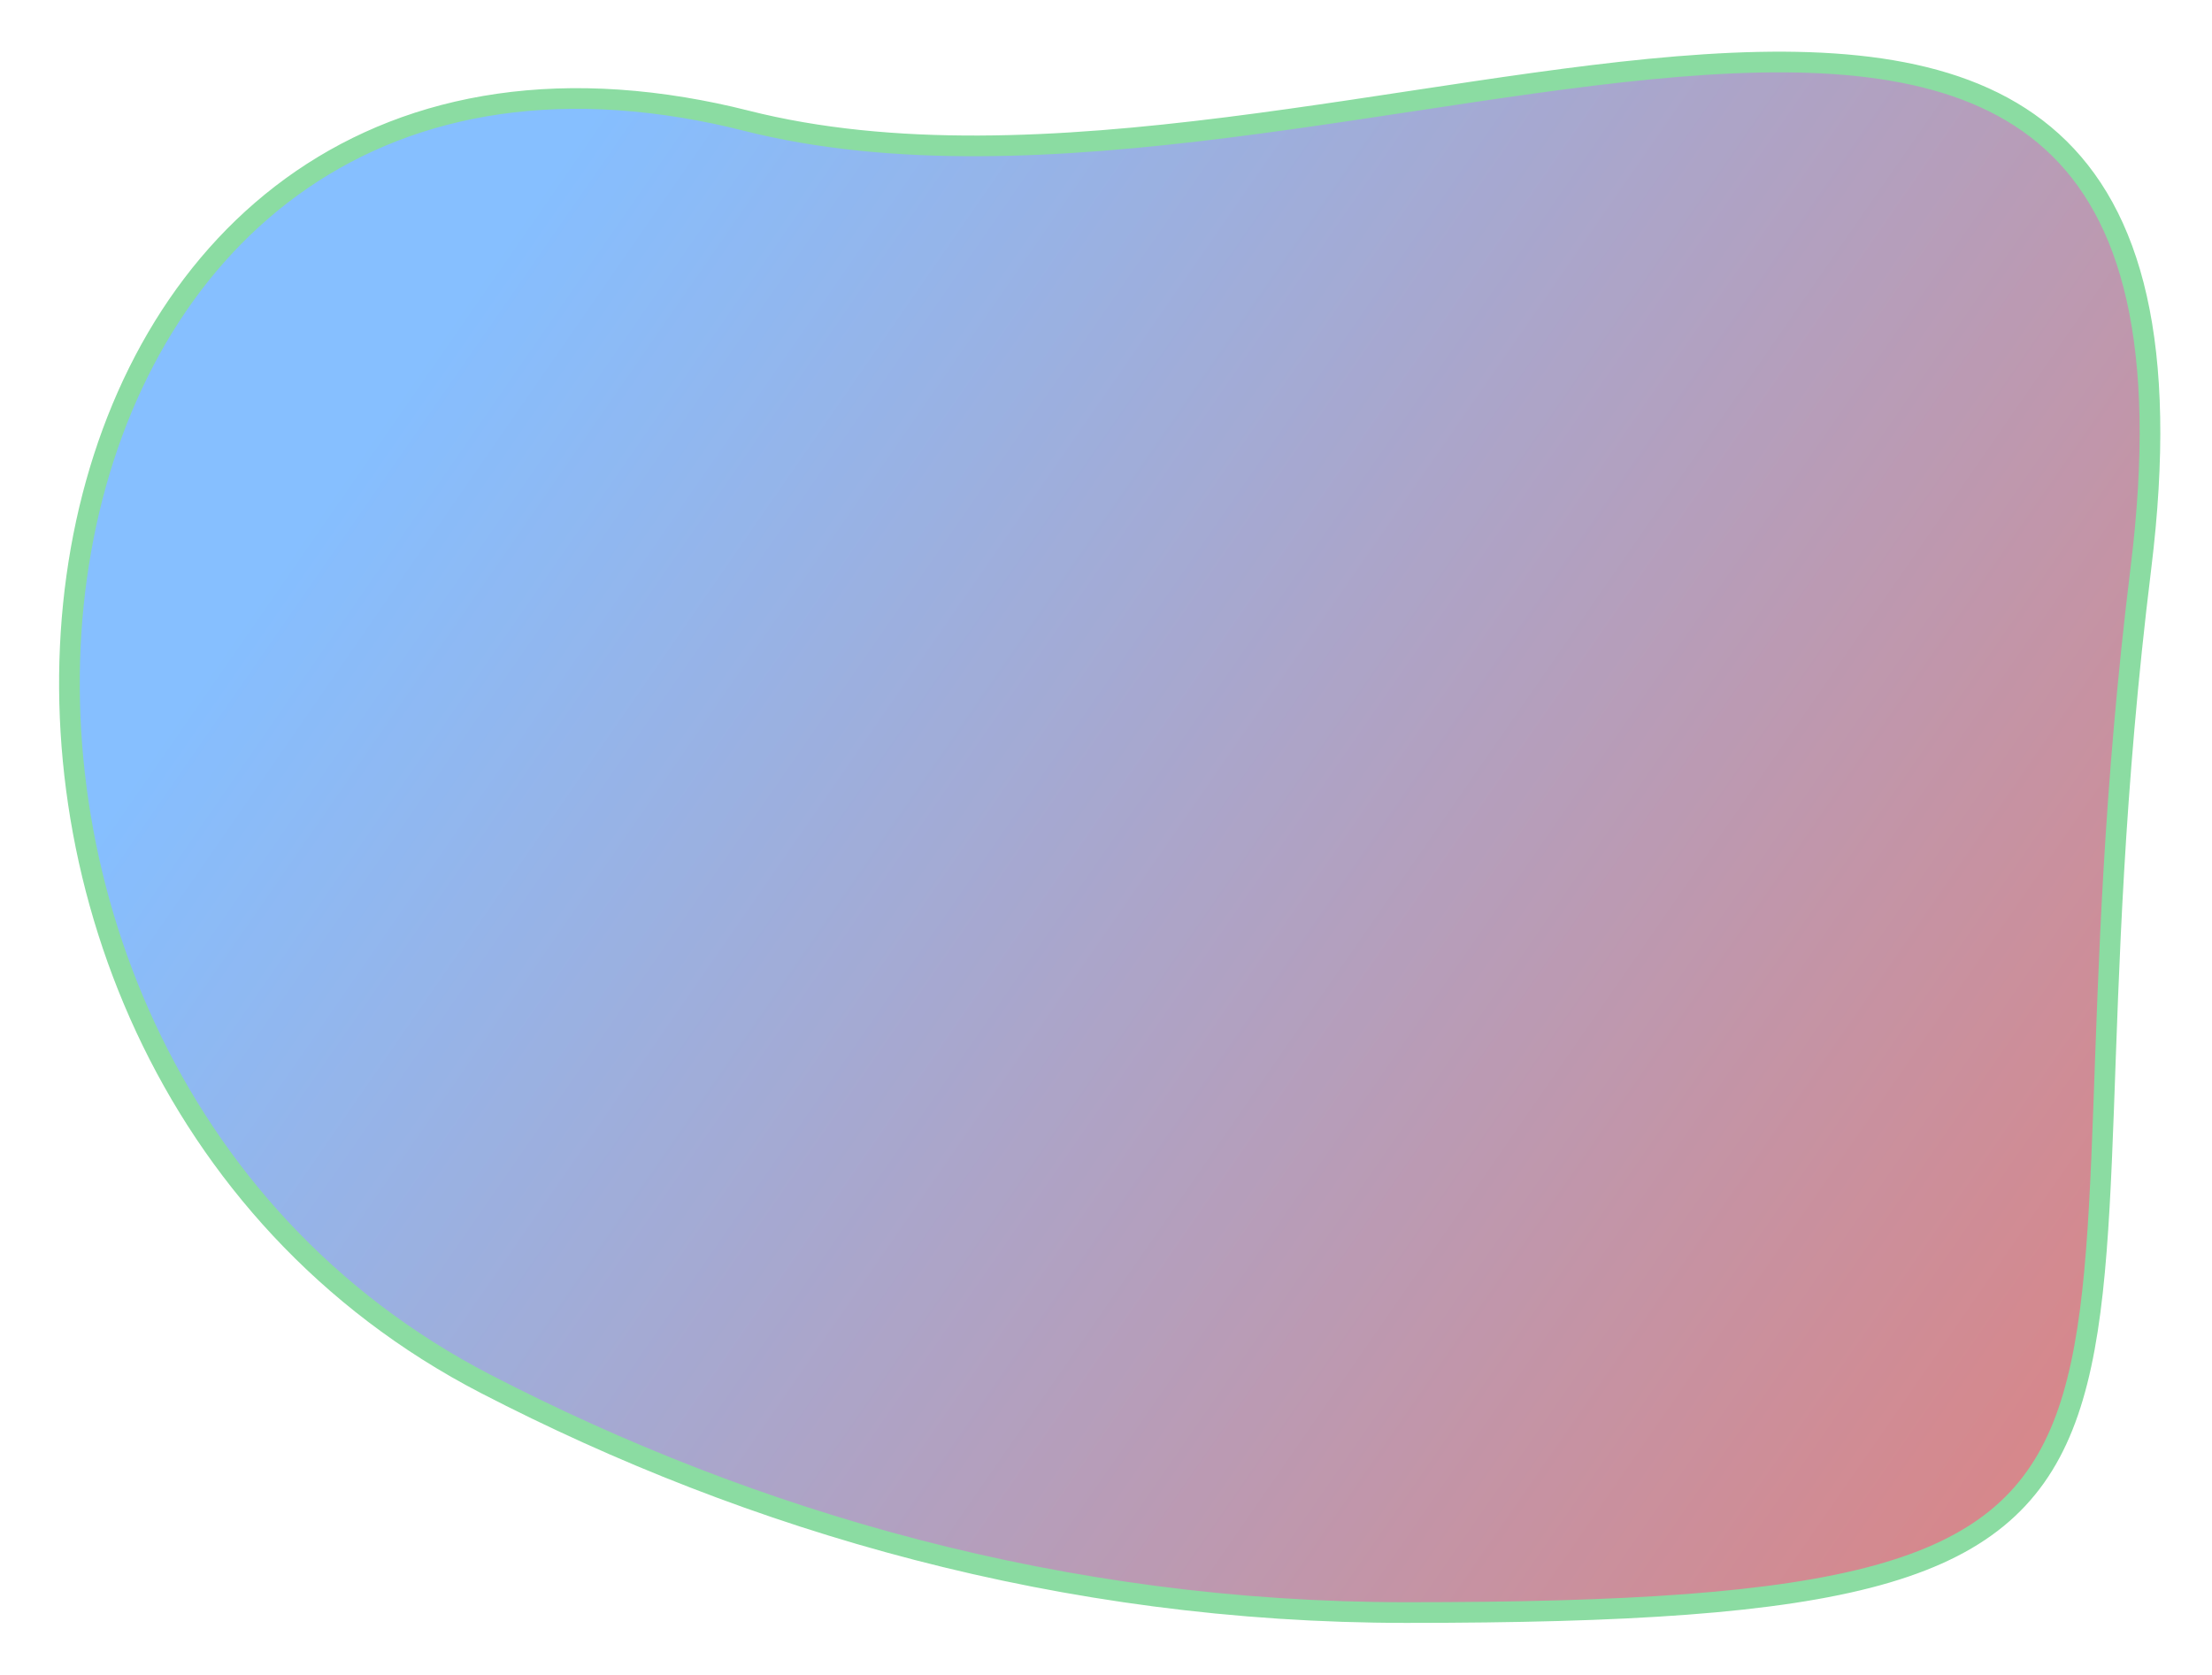 <svg width="107" height="81" viewBox="0 0 107 81" fill="none" xmlns="http://www.w3.org/2000/svg">
<g opacity="0.67" filter="url(#filter0_f_1693_26283)">
<path d="M36.064 5.83C35.066 5.577 34.066 5.369 33.067 5.204C-1.419 -0.499 -7.546 50.885 23.501 66.943C36.369 73.598 51.39 78 68.036 78C110.666 78 98.232 70.781 103.561 27.481C108.89 -15.82 64.484 13.047 36.064 5.83Z" fill="url(#paint0_linear_1693_26283)"/>
<path d="M36.064 5.83C35.066 5.577 34.066 5.369 33.067 5.204C-1.419 -0.499 -7.546 50.885 23.501 66.943C36.369 73.598 51.39 78 68.036 78C110.666 78 98.232 70.781 103.561 27.481C108.89 -15.82 64.484 13.047 36.064 5.83Z" stroke="#52CB74"/>
</g>
<defs>
<filter id="filter0_f_1693_26283" x="0.859" y="0.5" width="105.641" height="80" filterUnits="userSpaceOnUse" color-interpolation-filters="sRGB">
<feFlood flood-opacity="0" result="BackgroundImageFix"/>
<feBlend mode="normal" in="SourceGraphic" in2="BackgroundImageFix" result="shape"/>
<feGaussianBlur stdDeviation="1" result="effect1_foregroundBlur_1693_26283"/>
</filter>
<linearGradient id="paint0_linear_1693_26283" x1="14.749" y1="25.679" x2="111.652" y2="92.815" gradientUnits="userSpaceOnUse">
<stop stop-color="#4A9FFF"/>
<stop offset="1" stop-color="#E13827"/>
</linearGradient>
</defs>
</svg>
